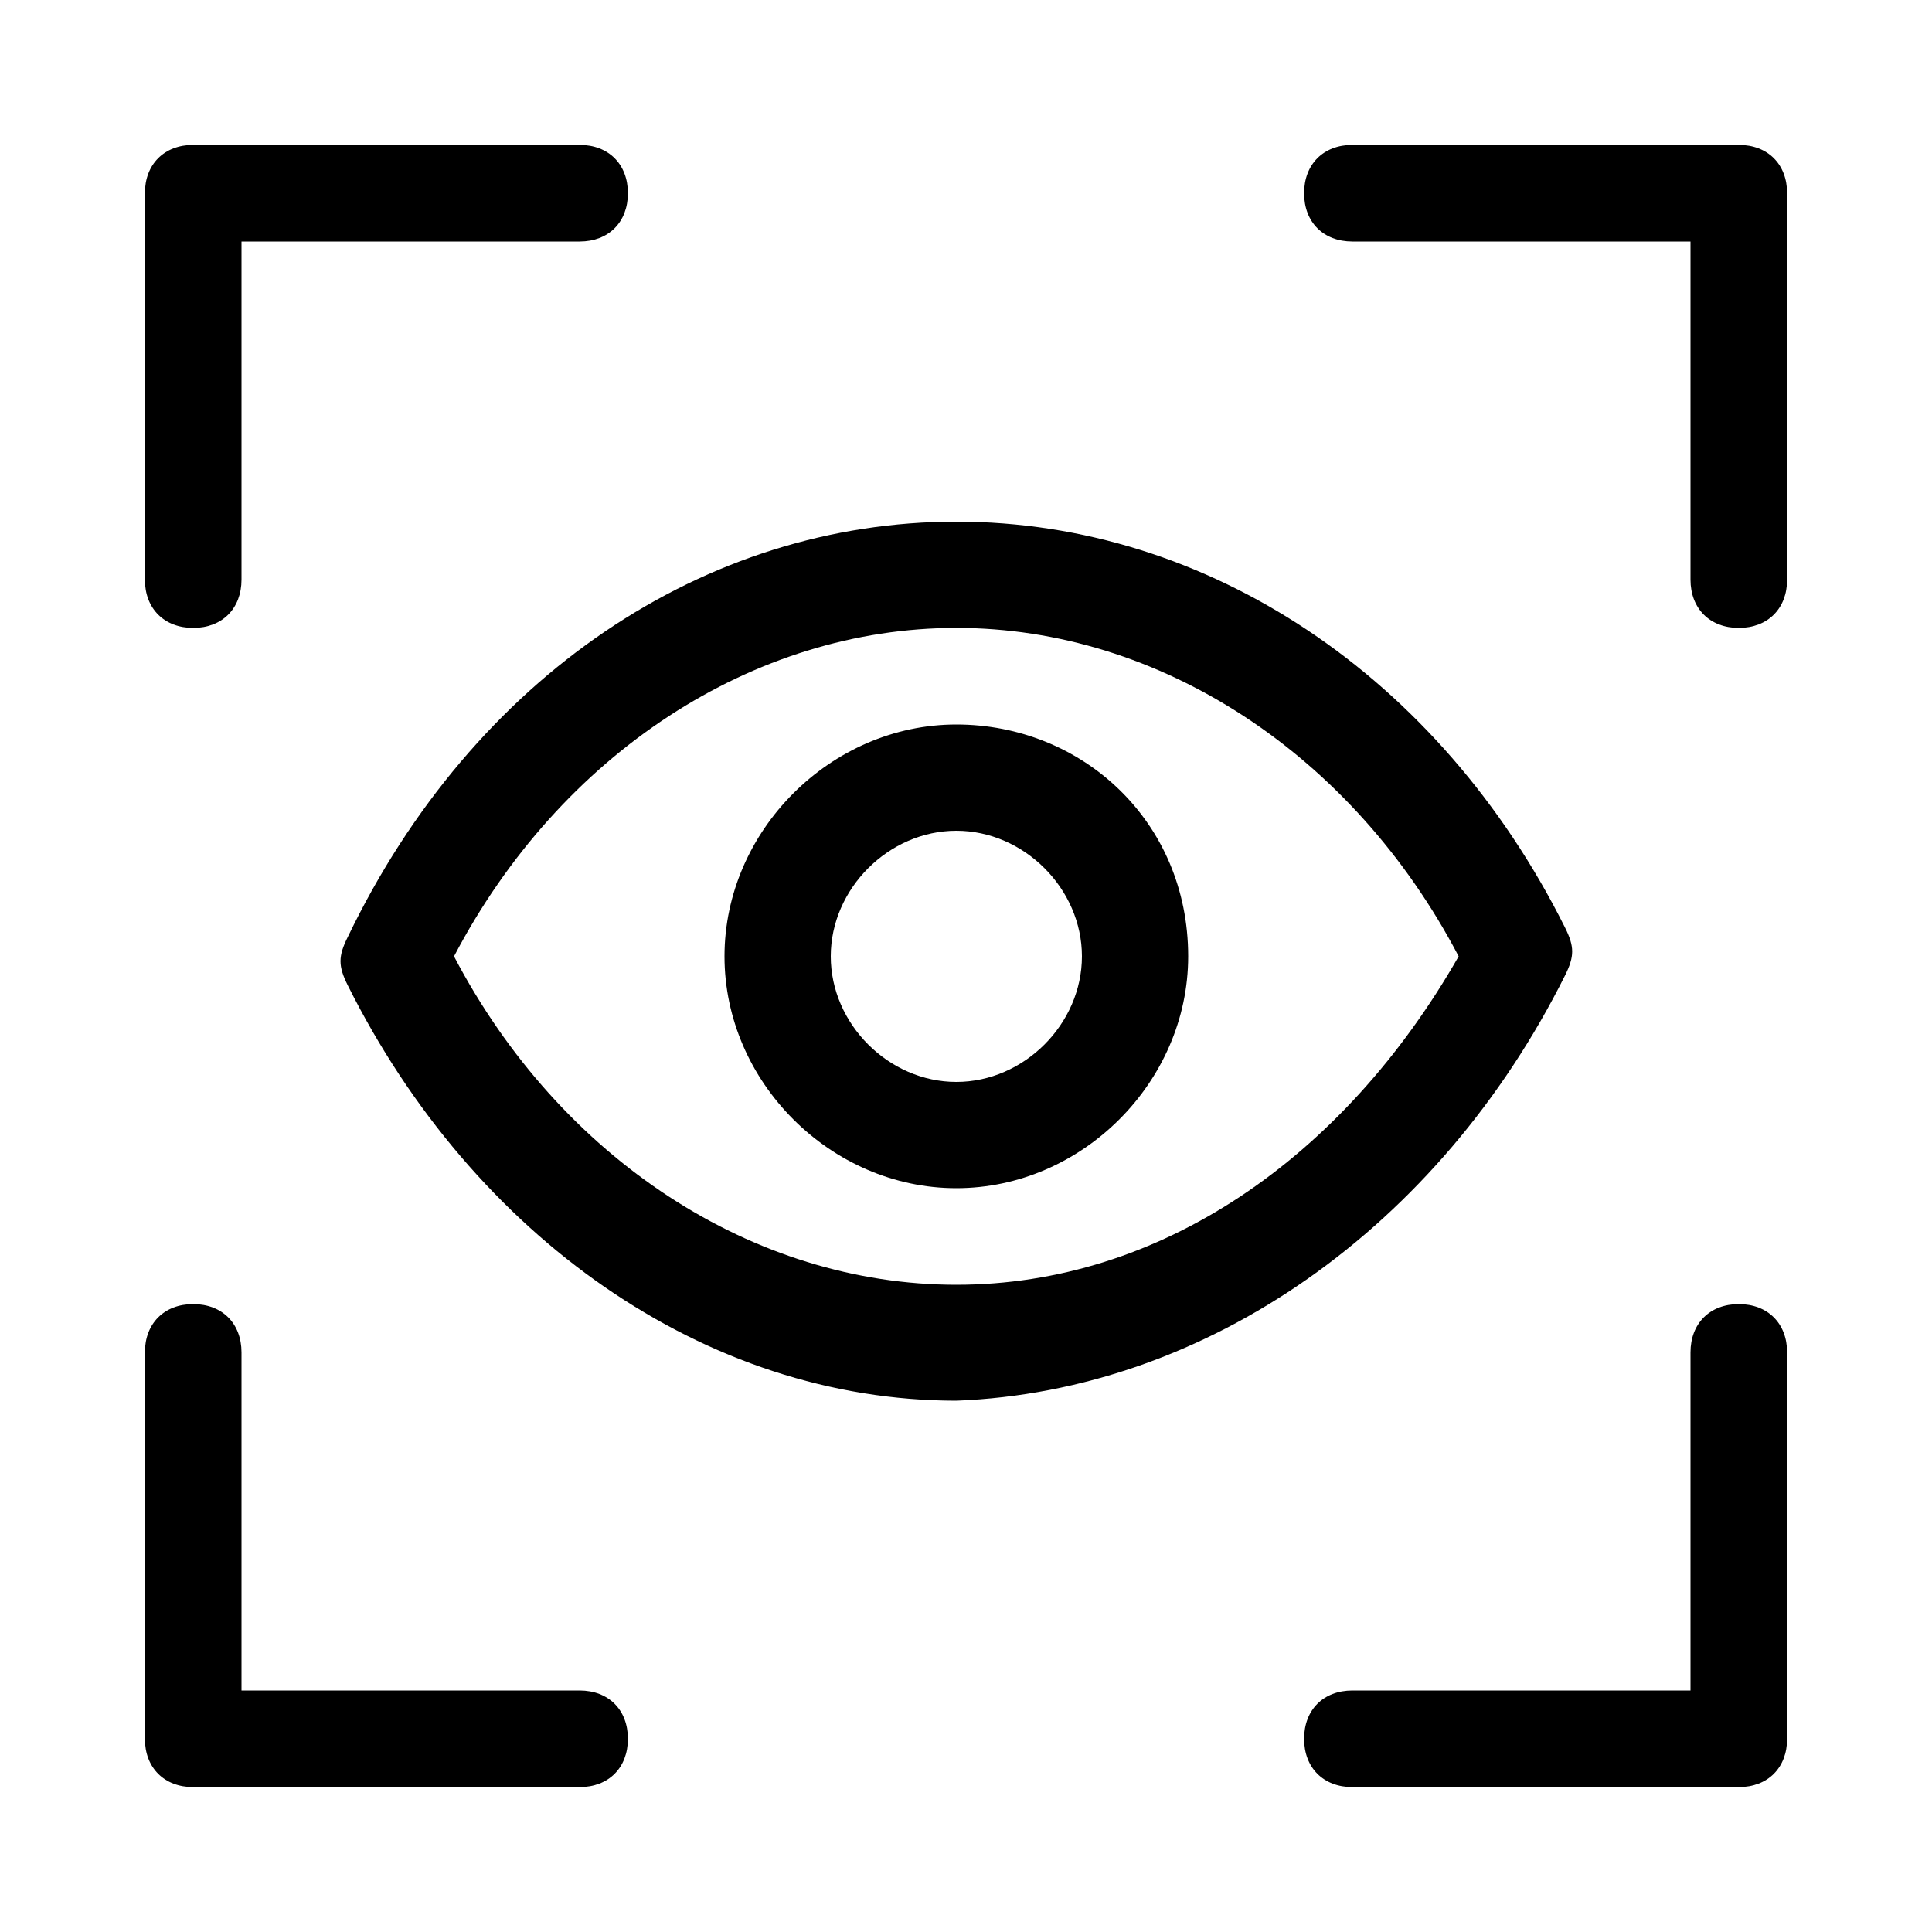 <?xml version="1.0" encoding="utf-8"?>
<!-- Generator: Adobe Illustrator 27.4.1, SVG Export Plug-In . SVG Version: 6.00 Build 0)  -->
<svg version="1.1" id="icons" xmlns="http://www.w3.org/2000/svg" xmlns:xlink="http://www.w3.org/1999/xlink" x="0px" y="0px"
	 viewBox="0 0 20 20" style="enable-background:new 0 0 20 20;" xml:space="preserve">
<g>
	<path d="M16.2,10.1c0.1-0.2,0.1-0.3,0-0.5C14.9,7,12.5,5.4,9.9,5.4c-2.6,0-5,1.6-6.3,4.3c-0.1,0.2-0.1,0.3,0,0.5
		c1.3,2.6,3.7,4.3,6.3,4.3C12.5,14.4,14.9,12.7,16.2,10.1z M9.9,13.3c-2.1,0-4.1-1.3-5.2-3.4c1.1-2.1,3.1-3.4,5.2-3.4
		s4.1,1.3,5.2,3.4C13.9,12,12,13.3,9.9,13.3z"/>
	<path d="M9.9,7.5c-1.3,0-2.4,1.1-2.4,2.4c0,1.3,1.1,2.4,2.4,2.4s2.4-1.1,2.4-2.4C12.3,8.5,11.2,7.5,9.9,7.5z M9.9,11.2
		c-0.7,0-1.3-0.6-1.3-1.3s0.6-1.3,1.3-1.3c0.7,0,1.3,0.6,1.3,1.3S10.6,11.2,9.9,11.2z"/>
	<path d="M2,6.5c0.3,0,0.5-0.2,0.5-0.5V2.5H6c0.3,0,0.5-0.2,0.5-0.5S6.3,1.5,6,1.5H2C1.7,1.5,1.5,1.7,1.5,2v4C1.5,6.3,1.7,6.5,2,6.5
		z"/>
	<path d="M18,1.5h-4c-0.3,0-0.5,0.2-0.5,0.5s0.2,0.5,0.5,0.5h3.5V6c0,0.3,0.2,0.5,0.5,0.5s0.5-0.2,0.5-0.5V2
		C18.5,1.7,18.3,1.5,18,1.5z"/>
	<path d="M18,13.5c-0.3,0-0.5,0.2-0.5,0.5v3.5H14c-0.3,0-0.5,0.2-0.5,0.5s0.2,0.5,0.5,0.5h4c0.3,0,0.5-0.2,0.5-0.5v-4
		C18.5,13.7,18.3,13.5,18,13.5z"/>
	<path d="M6,17.5H2.5V14c0-0.3-0.2-0.5-0.5-0.5S1.5,13.7,1.5,14v4c0,0.3,0.2,0.5,0.5,0.5h4c0.3,0,0.5-0.2,0.5-0.5S6.3,17.5,6,17.5z"
		/>
</g>
</svg>
